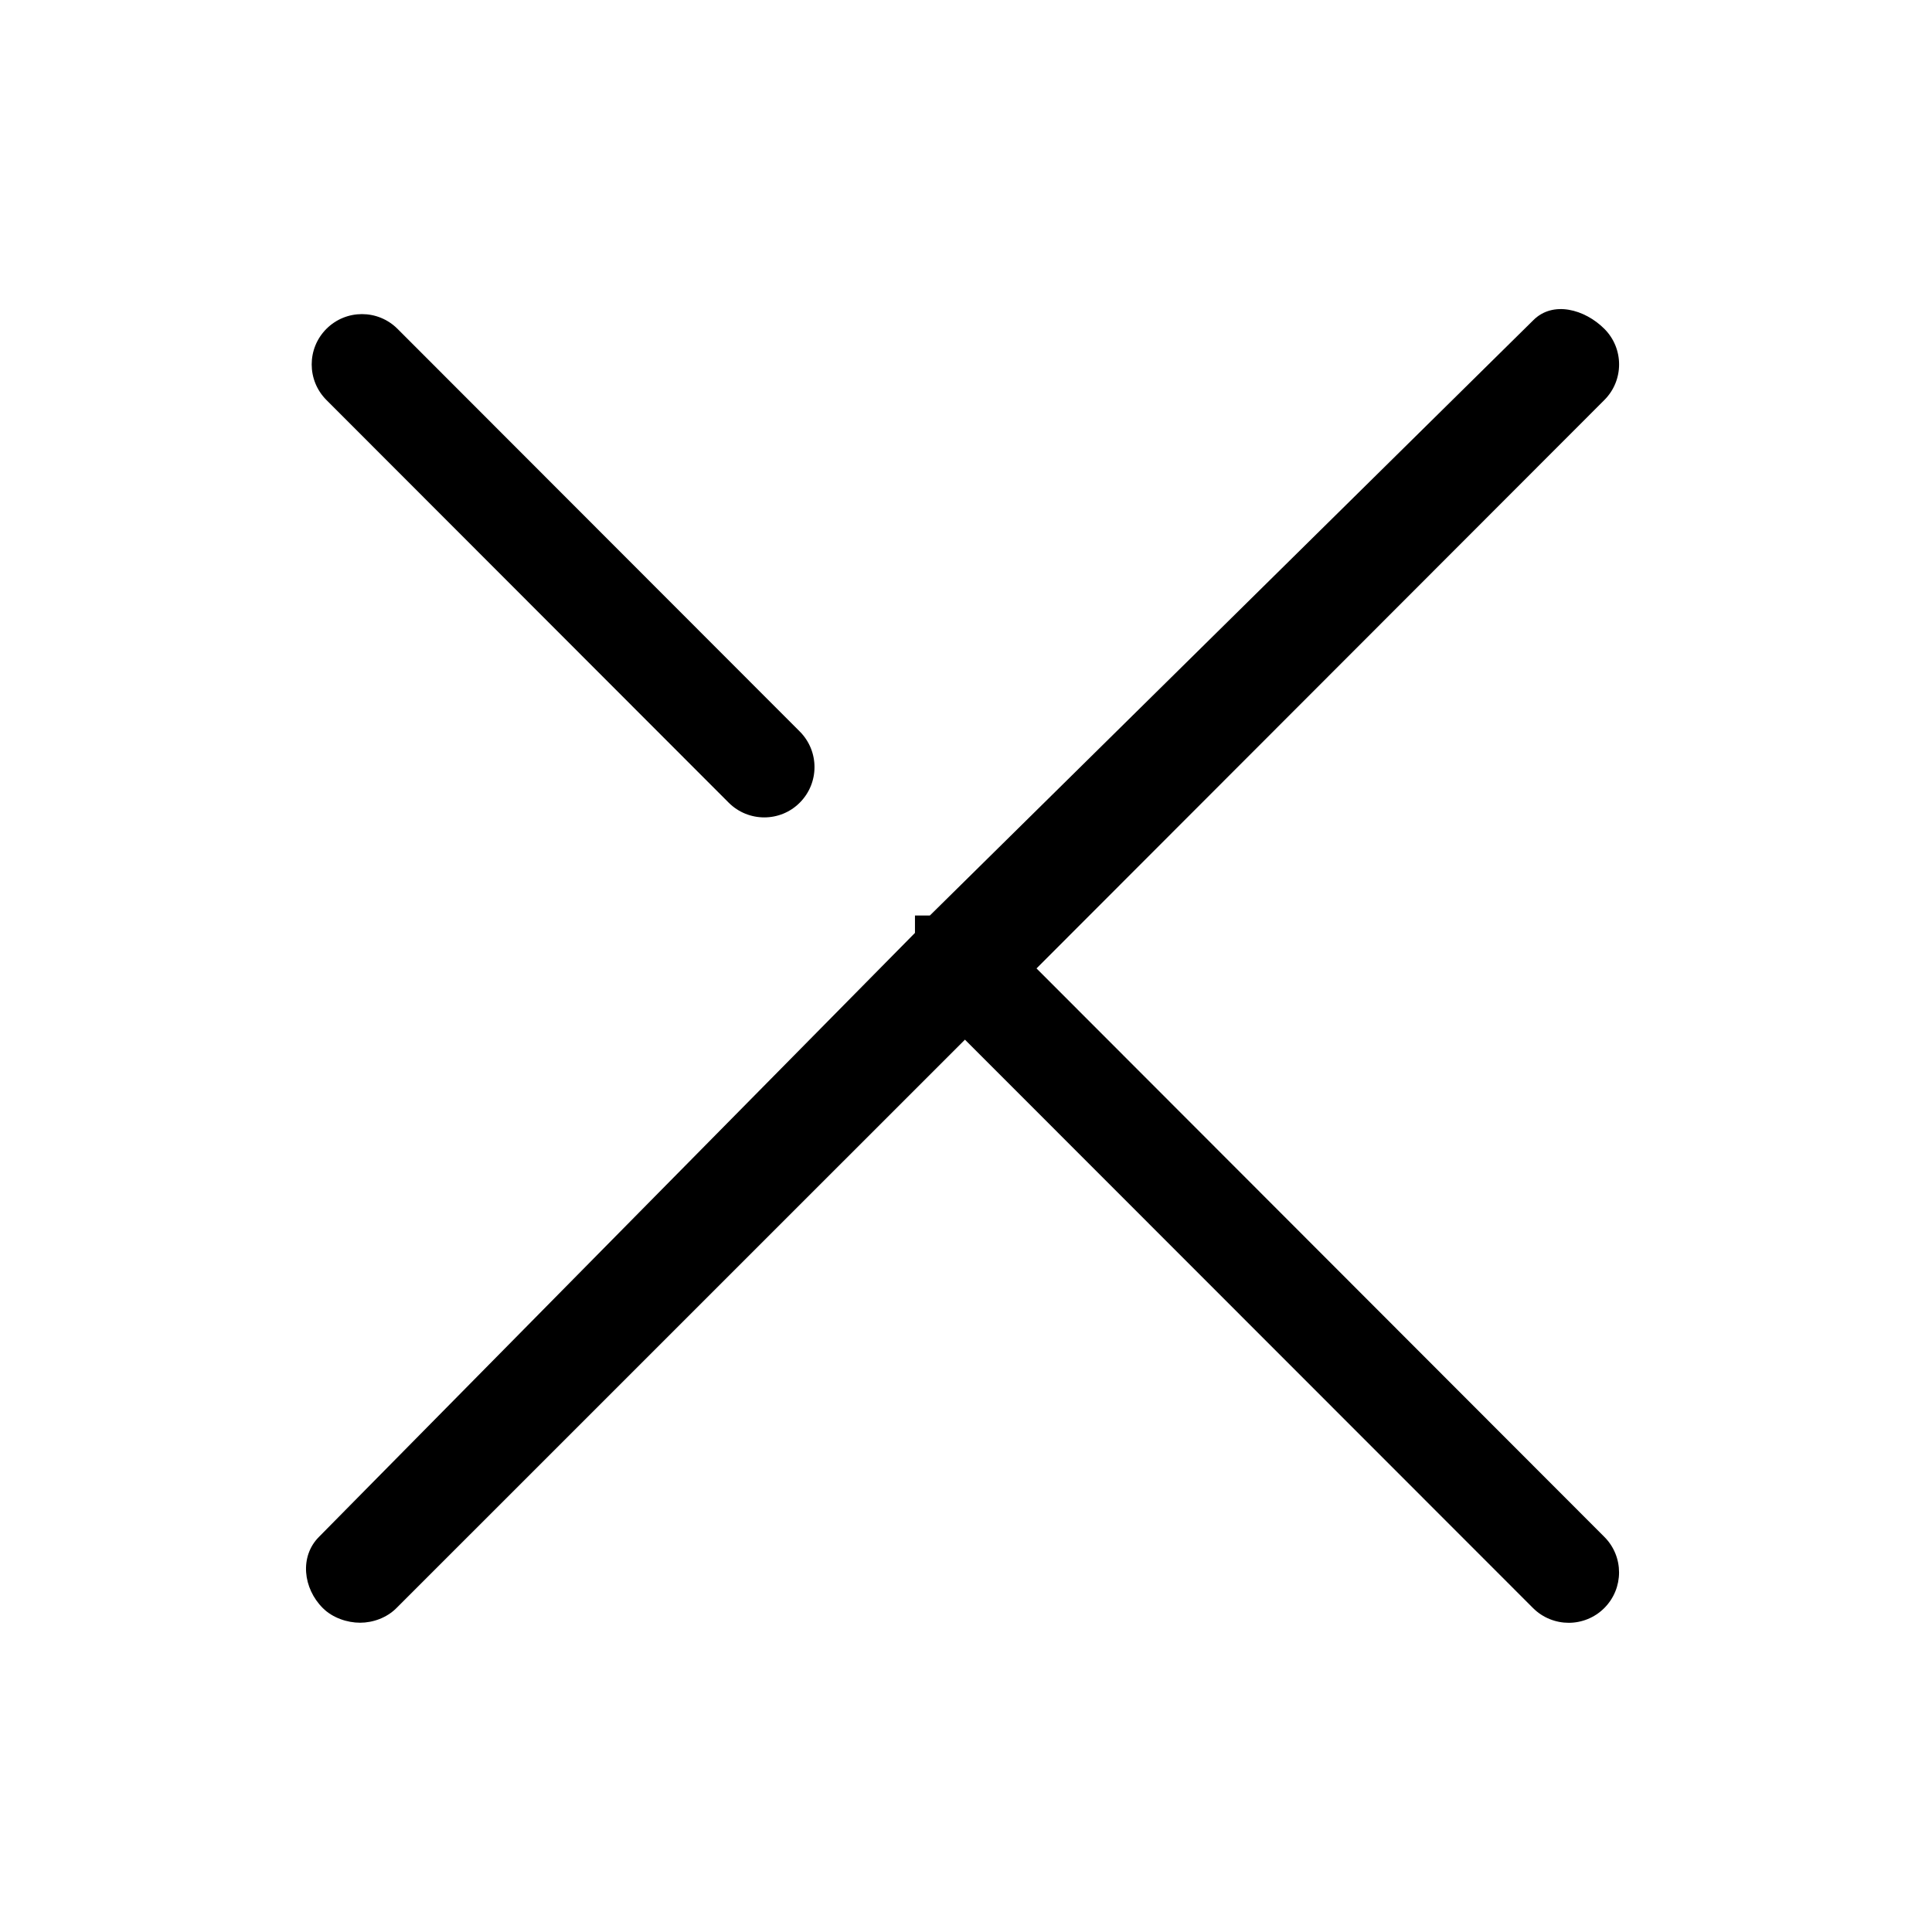 <svg width="24" height="24" viewBox="0 0 24 24" fill="none" xmlns="http://www.w3.org/2000/svg">
<g clip-path="url(#clip0_1249_910)">
<path d="M9.052 9.971C9.174 10.093 9.334 10.154 9.494 10.154C9.654 10.154 9.814 10.093 9.935 9.971C10.179 9.727 10.179 9.331 9.935 9.087L4.938 4.085C4.694 3.841 4.299 3.841 4.055 4.085C3.811 4.329 3.811 4.725 4.055 4.969L9.052 9.971Z" fill="black"/>
<path d="M12.876 12.03L19.93 4.969C20.174 4.725 20.174 4.329 19.93 4.085C19.686 3.841 19.291 3.733 19.047 3.978L11.551 11.373H11.366V11.589L3.963 19.091C3.719 19.335 3.765 19.731 4.009 19.975C4.13 20.097 4.313 20.158 4.473 20.158C4.633 20.158 4.805 20.097 4.926 19.975L11.987 12.915L19.044 19.976C19.166 20.098 19.328 20.159 19.487 20.159C19.646 20.159 19.807 20.098 19.929 19.976C20.173 19.732 20.174 19.336 19.93 19.092L12.876 12.03Z" fill="black"/>
</g>
<defs>
<clipPath id="clip0_1249_910">
<rect width="24" height="24" fill="white"/>
</clipPath>
</defs>
</svg>
